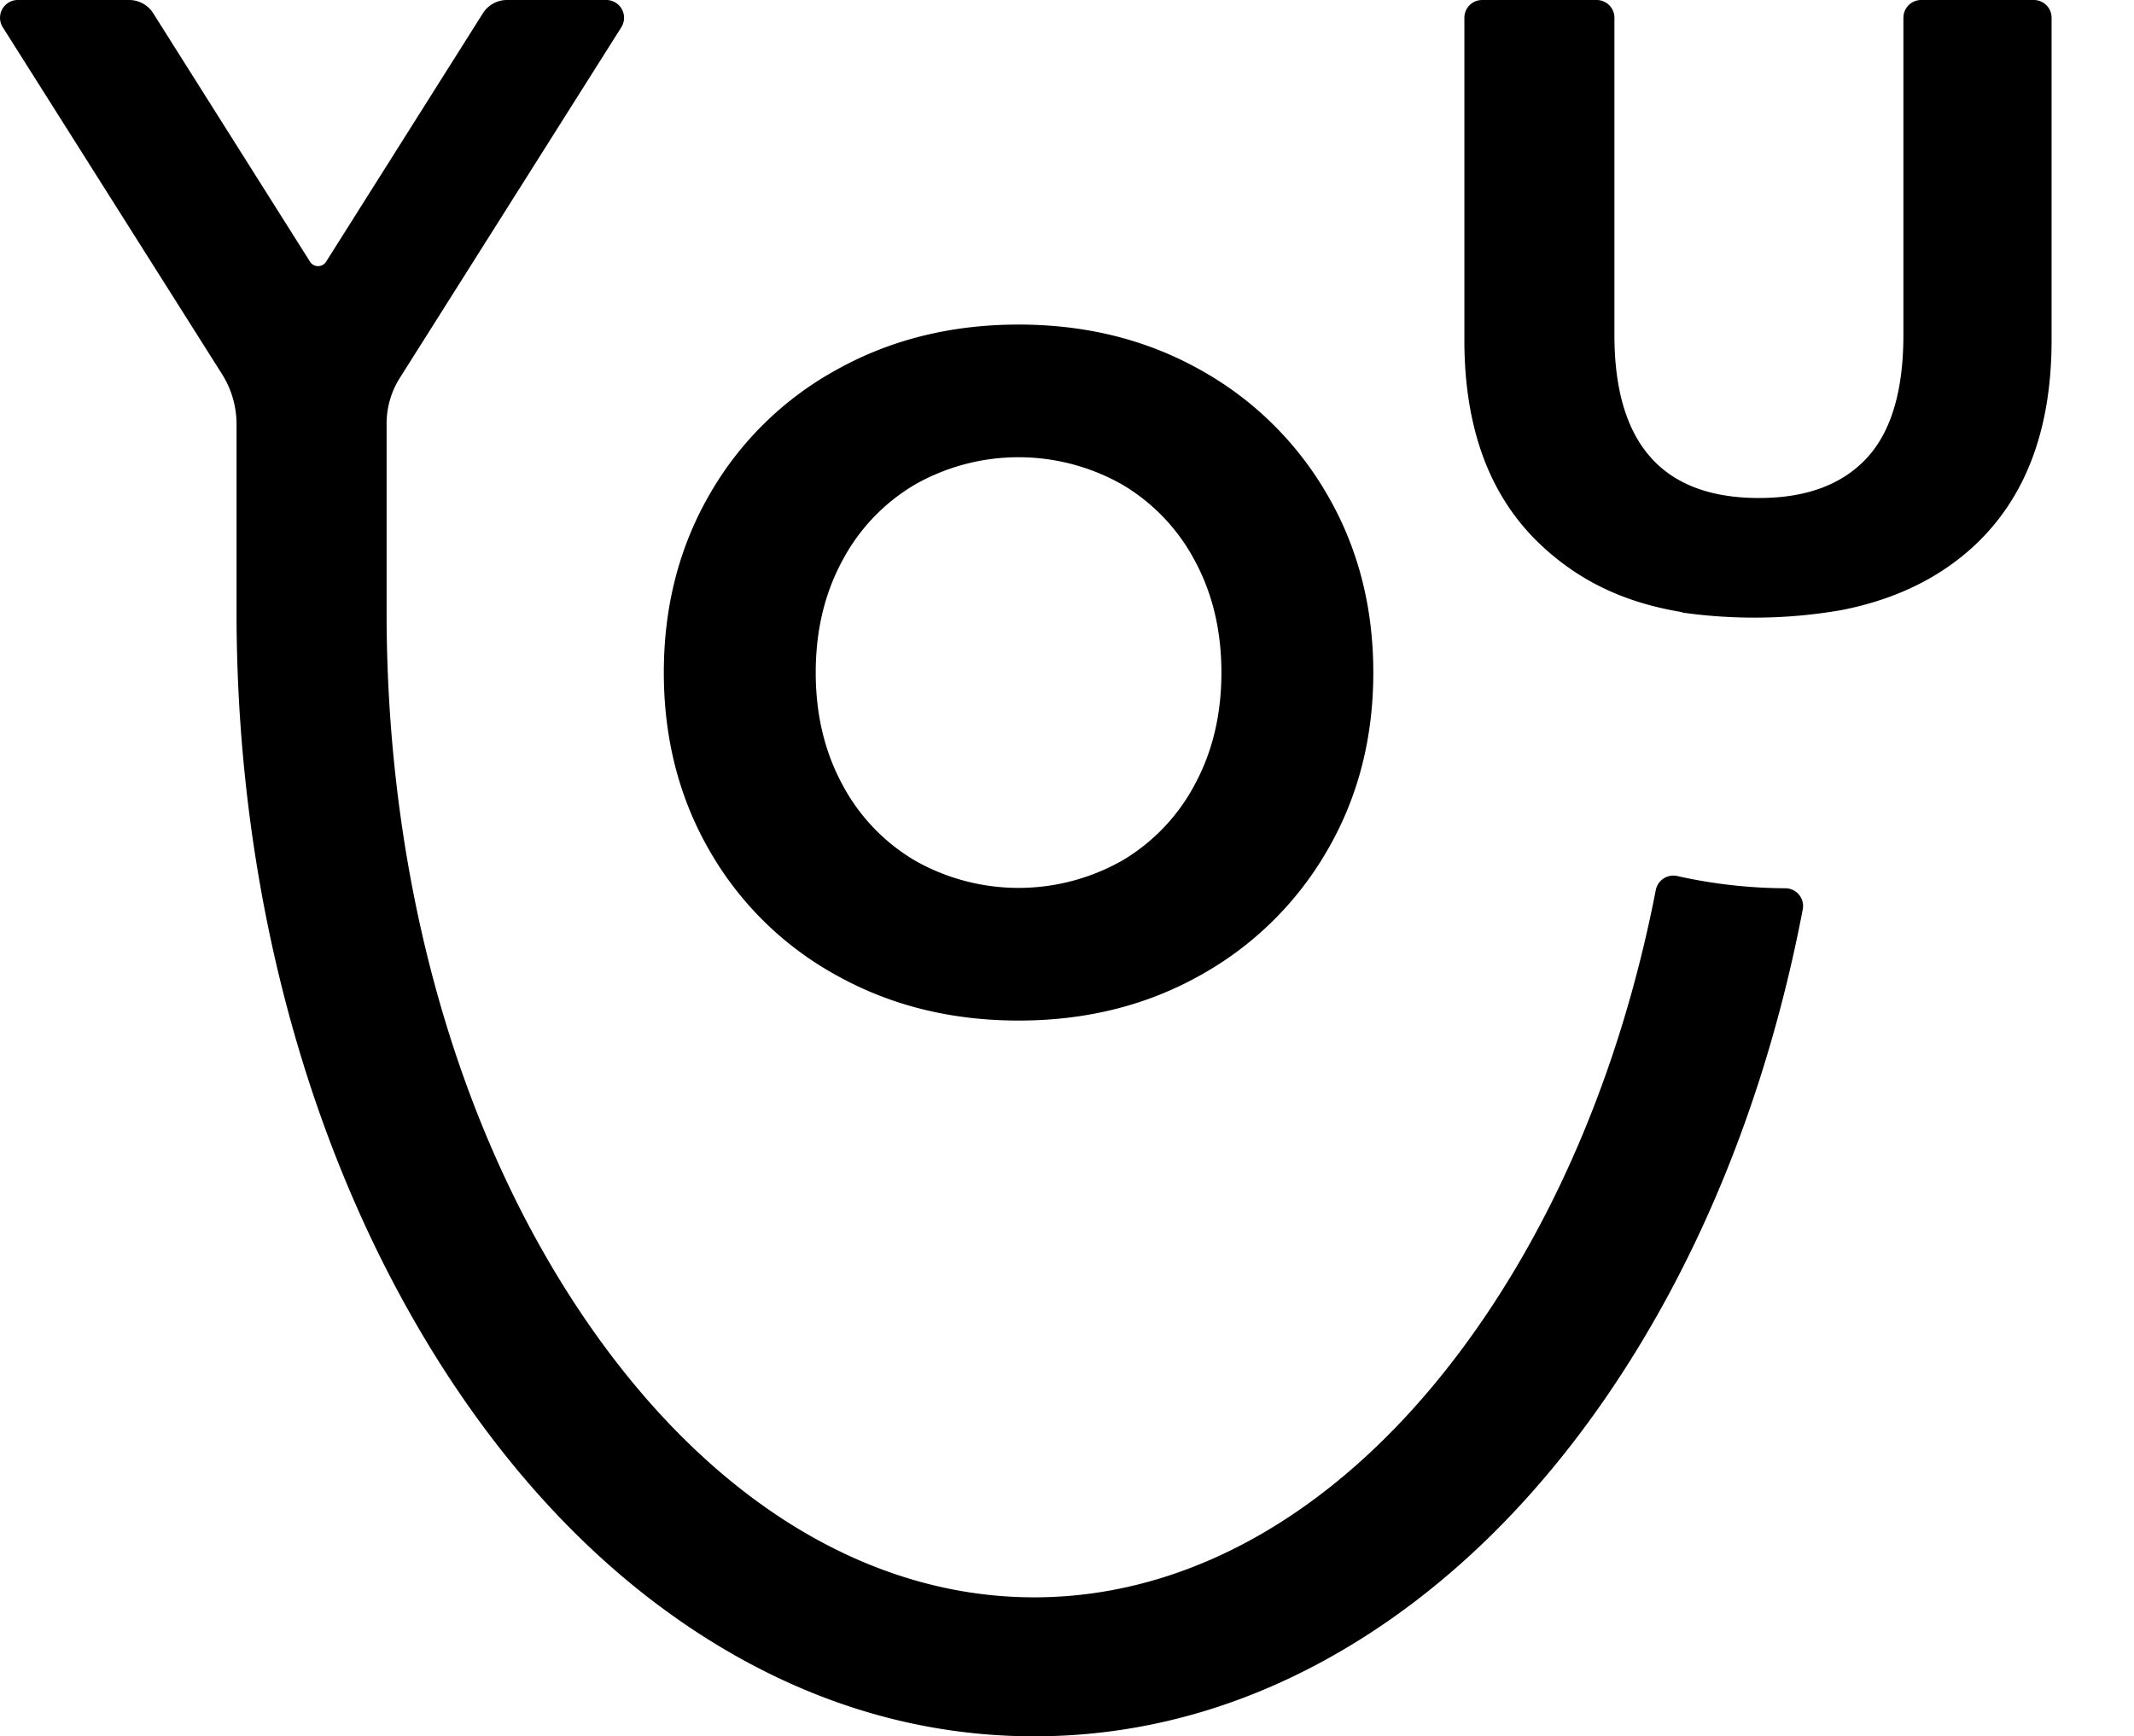 <svg id="Capa_1" data-name="Capa 1" xmlns="http://www.w3.org/2000/svg" viewBox="0 0 589.675 479.848">
  <defs>
    <style>
      .cls-1 {
        fill: none;
      }
    </style>
  </defs>
  <path d="M235.157,269.554A90.748,90.748,0,0,1,200.093,235.15q-12.669-21.917-12.669-49.281,0-27.36,12.669-49.282a90.776,90.776,0,0,1,35.063-34.404q22.392-12.484,50.291-12.487,27.893,0,50.164,12.487a91.988,91.988,0,0,1,35.063,34.404q12.794,21.918,12.797,49.282,0,27.366-12.797,49.281a91.96,91.96,0,0,1-35.063,34.404q-22.267,12.491-50.164,12.487Q257.549,282.041,235.157,269.554Zm78.956-31.747a53.424,53.424,0,0,0,20.091-21.121q7.295-13.548,7.295-30.817,0-17.267-7.295-30.818a53.421,53.421,0,0,0-20.091-21.12,58.045,58.045,0,0,0-57.33,0,53.4,53.4,0,0,0-20.091,21.12q-7.294,13.55-7.294,30.818,0,17.273,7.294,30.817a53.404,53.404,0,0,0,20.091,21.121A58.048,58.048,0,0,0,314.113,237.807Z" transform="translate(-3.993 0)"/>
  <path class="cls-1" d="M592.668,138.185c0,49.286-50.101,89.241-111.904,89.241-27.862,0-53.346-8.12-72.933-21.556" transform="translate(-3.993 0)"/>
  <path class="cls-1" d="M593.668,138.185c0,49.286-50.101,89.241-111.904,89.241-27.862,0-53.346-8.12-72.933-21.556" transform="translate(-3.993 0)"/>
  <path class="cls-1" d="M592.668,138.185c0,49.286-50.101,89.241-111.904,89.241-27.862,0-53.346-8.12-72.933-21.556" transform="translate(-3.993 0)"/>
  <path class="cls-1" d="M591.668,138.185c0,49.286-50.101,89.241-111.904,89.241-27.862,0-53.346-8.12-72.933-21.556" transform="translate(-3.993 0)"/>
  <path class="cls-1" d="M590.668,138.185c0,49.286-50.101,89.241-111.904,89.241-27.862,0-53.346-8.12-72.933-21.556" transform="translate(-3.993 0)"/>
  <g>
    <path d="M512.921,168.588q22.168-4.366,36.605-17.774,21.366-19.898,21.37-56.824V4.909A4.909,4.909,0,0,0,565.987,0H534.857a4.909,4.909,0,0,0-4.909,4.909v87.641q0,23.259-10.238,34.167-10.239,10.914-29.688,10.91-39.926,0-39.926-45.076V4.909A4.909,4.909,0,0,0,445.185,0h-31.643a4.909,4.909,0,0,0-4.909,4.909V93.989q-0,36.926,21.371,56.824c10.299,9.595,22.577,15.7,38.811,18.356,0,.036-.001.072-.001.108a140.45,140.45,0,0,0,19.909,1.409A139.745,139.745,0,0,0,512.921,168.588Z" transform="translate(-3.993 0)"/>
    <path d="M467.516,242.112l-.046-.01a4.945,4.945,0,0,0-5.939,3.858c-8.688,44.638-24.975,85.433-47.919,118.945C379.823,414.258,335.841,441.438,289.766,441.438c-46.075,0-90.058-27.18-123.846-76.533-35.35-51.635-54.829-120.547-55.1-194.19V117.009a23.586,23.586,0,0,1,3.683-12.609l61.176-96.87A4.909,4.909,0,0,0,171.528,0H144.069a7.848,7.848,0,0,0-6.637,3.66L94.101,72.328a2.625,2.625,0,0,1-4.439,0L46.33,3.66A7.848,7.848,0,0,0,39.694,0H8.91a4.909,4.909,0,0,0-4.15,7.532l60.534,95.782a25.994,25.994,0,0,1,4.064,13.904v53.497c.276,80.911,22.519,157.185,62.049,214.926,19.882,29.041,43.231,51.963,69.398,68.129,28.009,17.304,57.938,26.077,88.959,26.077s60.951-8.774,88.959-26.077c26.168-16.167,49.518-39.089,69.399-68.129,26.048-38.048,44.424-84.149,54.013-134.316a4.904,4.904,0,0,0-4.759-5.848A138.794,138.794,0,0,1,467.516,242.112Z" transform="translate(-3.993 0)"/>
  </g>
</svg>
